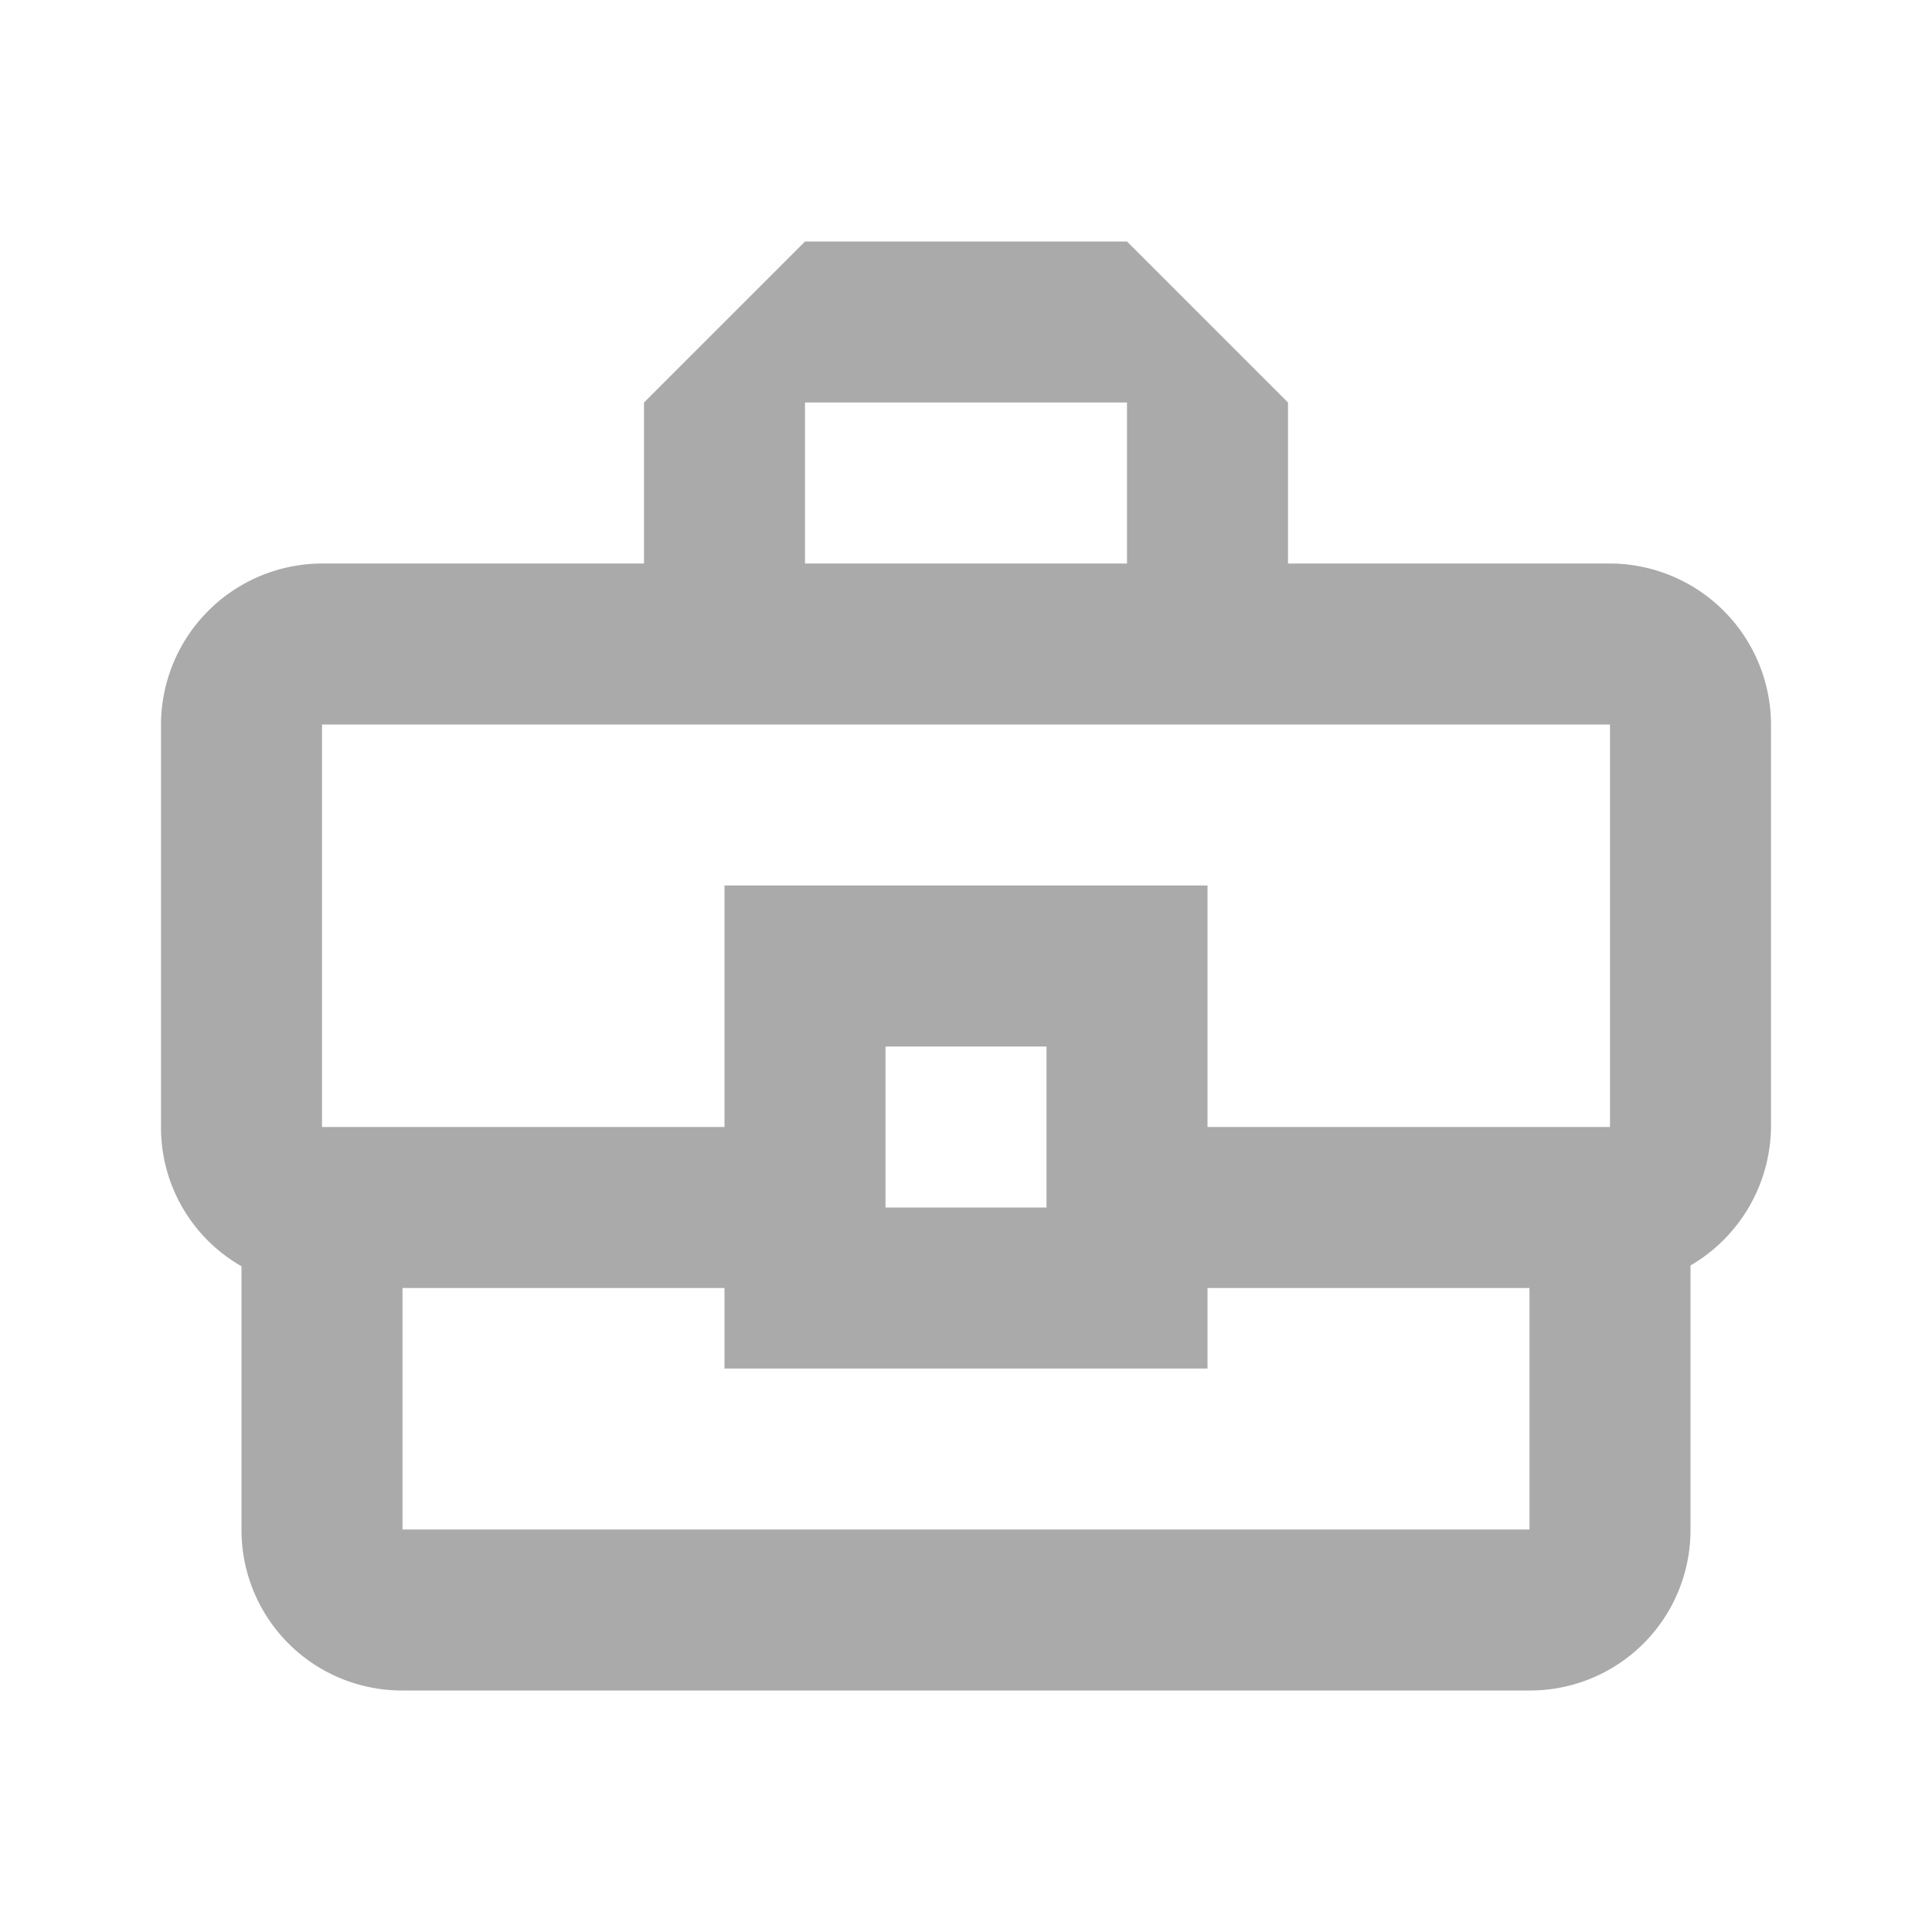 <svg xmlns="http://www.w3.org/2000/svg" width="24" height="24" viewBox="0 0 24 24">
    <path fill="none" d="M0,0H24V24H0Z"/>
    <path fill="#aaa" d="M20,7H16V5L14,3H10L8,5V7H4A2.006,2.006,0,0,0,2,9v5a1.984,1.984,0,0,0,1,1.73V19a1.993,1.993,0,0,0,2,2H19a1.993,1.993,0,0,0,2-2V15.72A2.013,2.013,0,0,0,22,14V9A2.006,2.006,0,0,0,20,7ZM10,5h4V7H10ZM4,9H20v5H15V11H9v3H4Zm9,6H11V13h2Zm6,4H5V16H9v1h6V16h4Z"/>
</svg>

